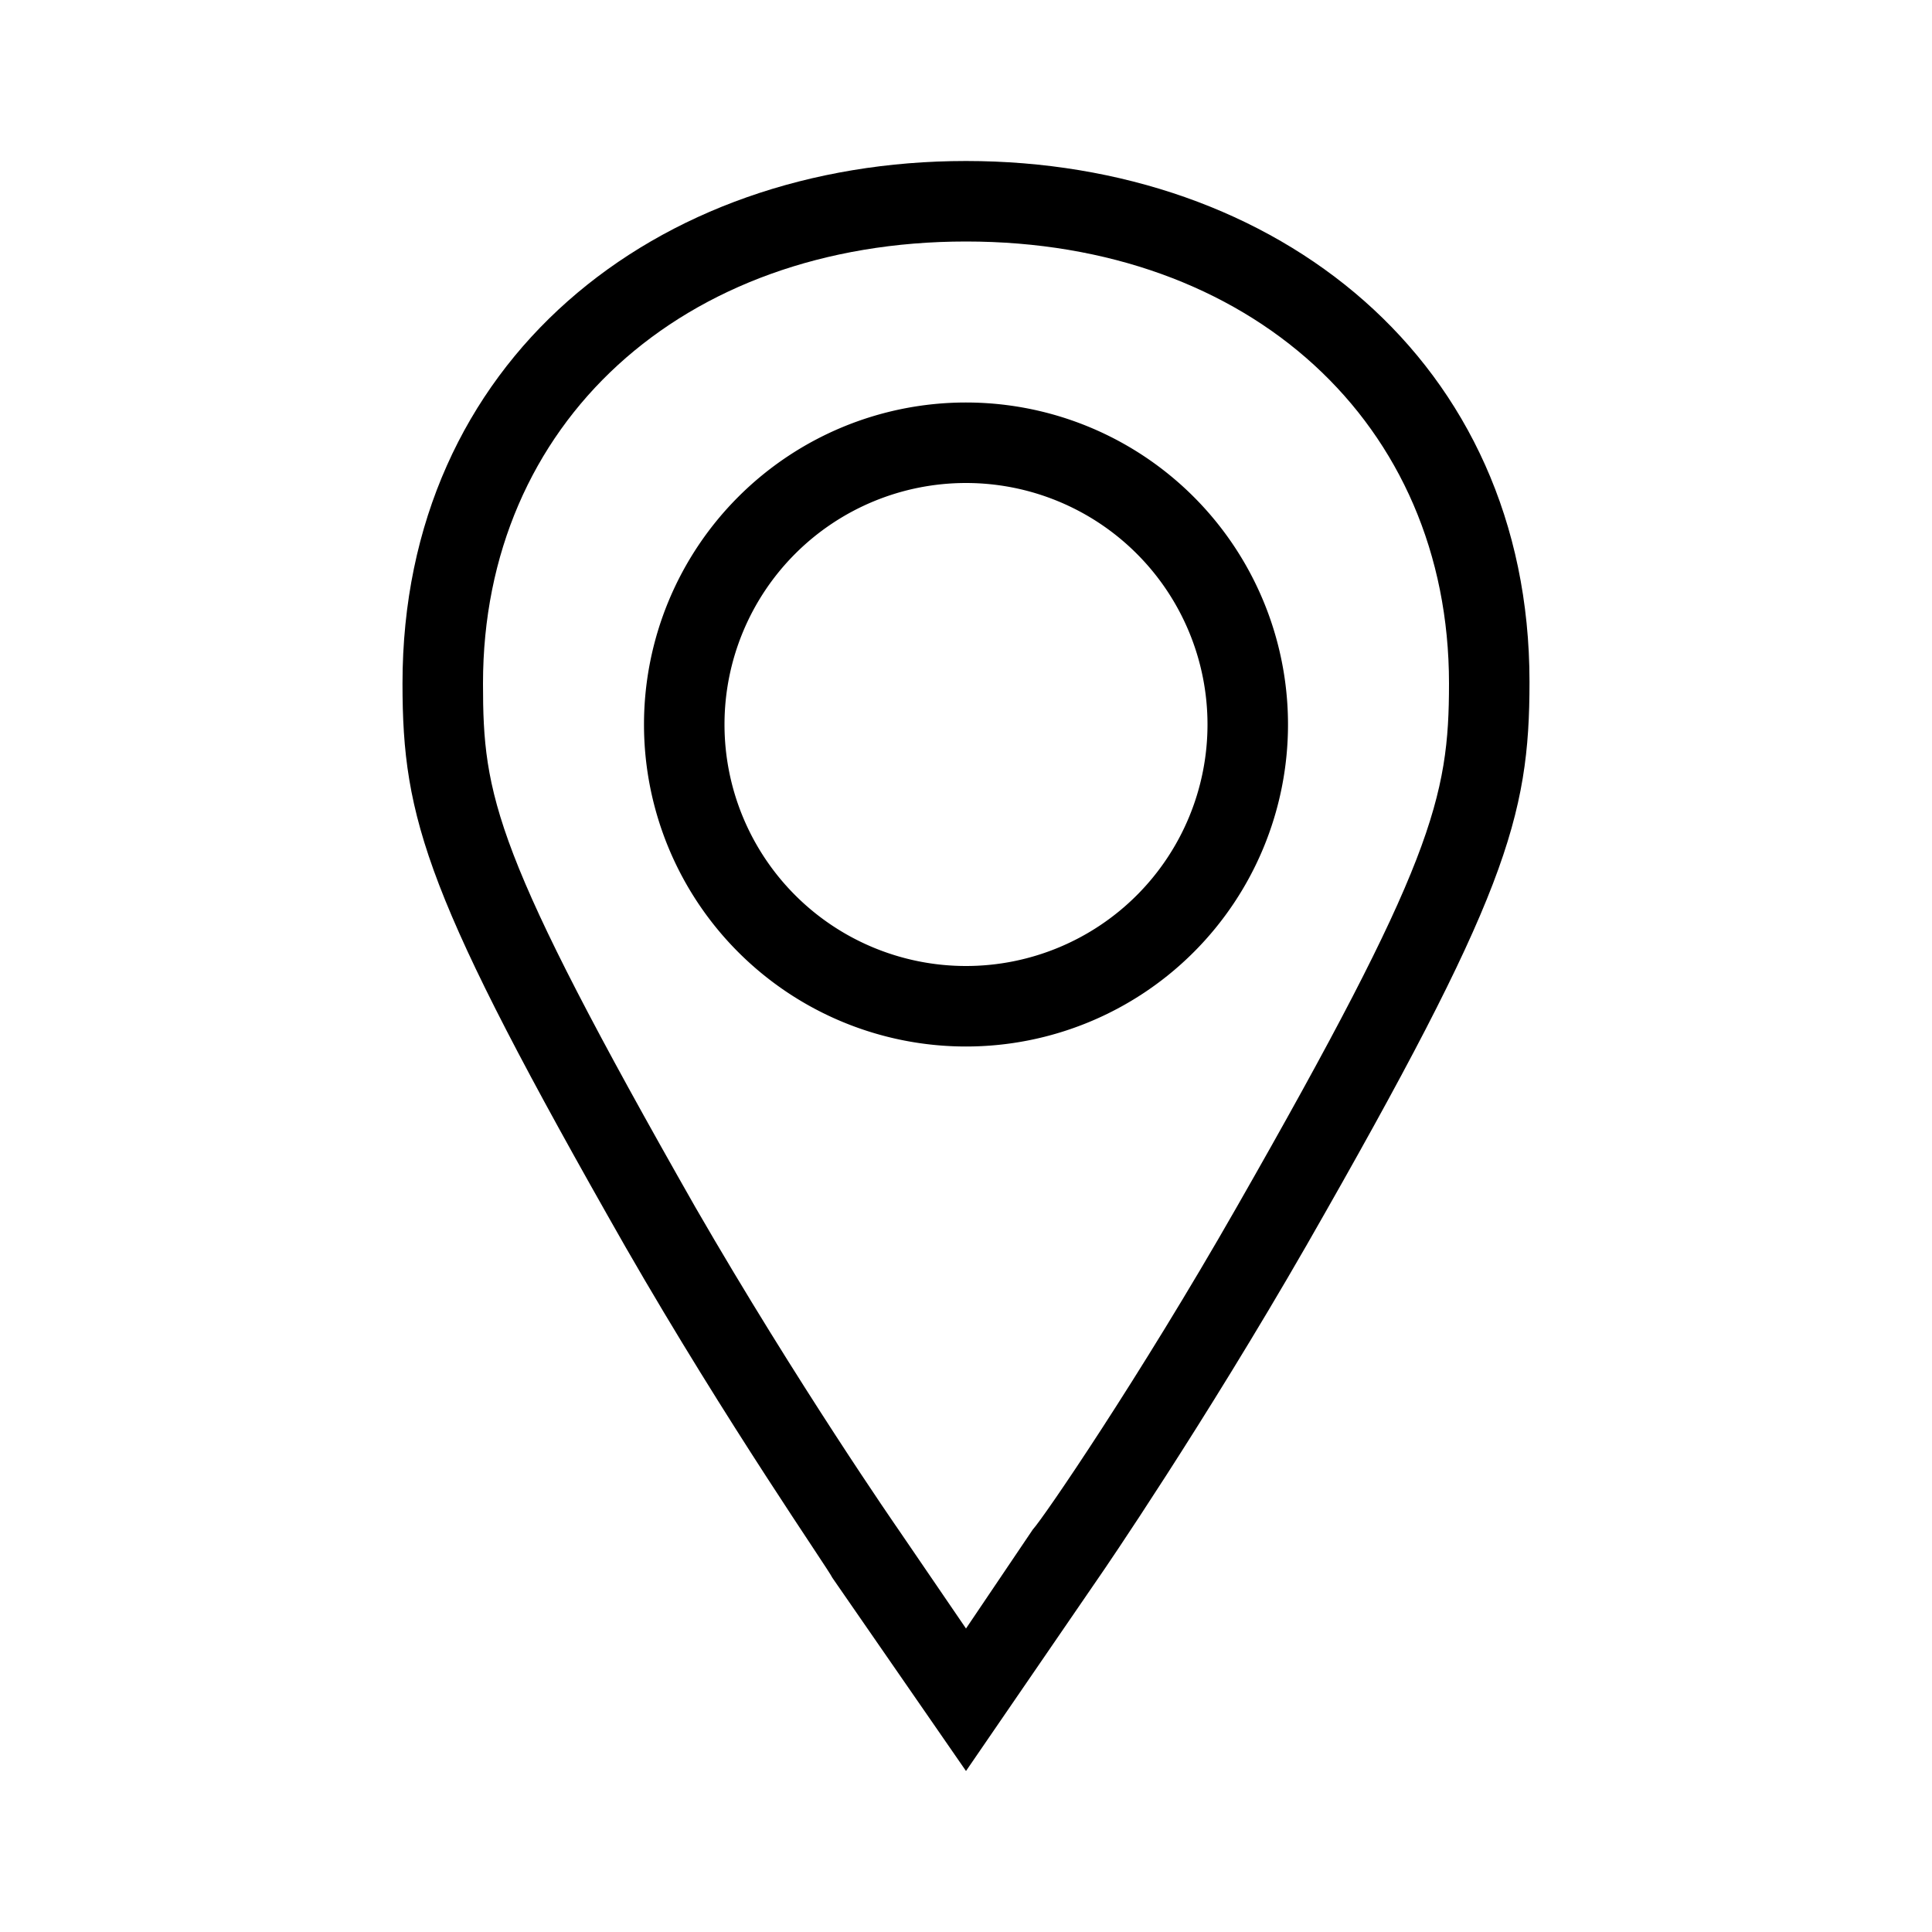 <svg xmlns="http://www.w3.org/2000/svg" viewBox="0 0 24 24" width="100%" height="100%"><path d="M12 5a4 4 0 1 0 4 4 4 4 0 0 0-4-4Zm0 7a3 3 0 1 1 3-3 3 3 0 0 1-3 3Z"/><path d="M12 2C8.14 2 5 4.48 5 8.49c0 1.69.29 2.65 2.77 7 1.27 2.21 2.52 4 2.57 4.11L12 22l1.66-2.42c.05-.07 1.3-1.9 2.57-4.11 2.48-4.33 2.77-5.31 2.77-7C19 4.48 15.86 2 12 2Zm3.36 13c-1.21 2.12-2.4 3.86-2.53 4L12 20.23 11.16 19s-1.25-1.8-2.52-4C6.13 10.59 6 9.89 6 8.49 6 5.26 8.47 3 12 3s6 2.26 6 5.49c0 1.42-.2 2.24-2.64 6.51Z"/></svg>